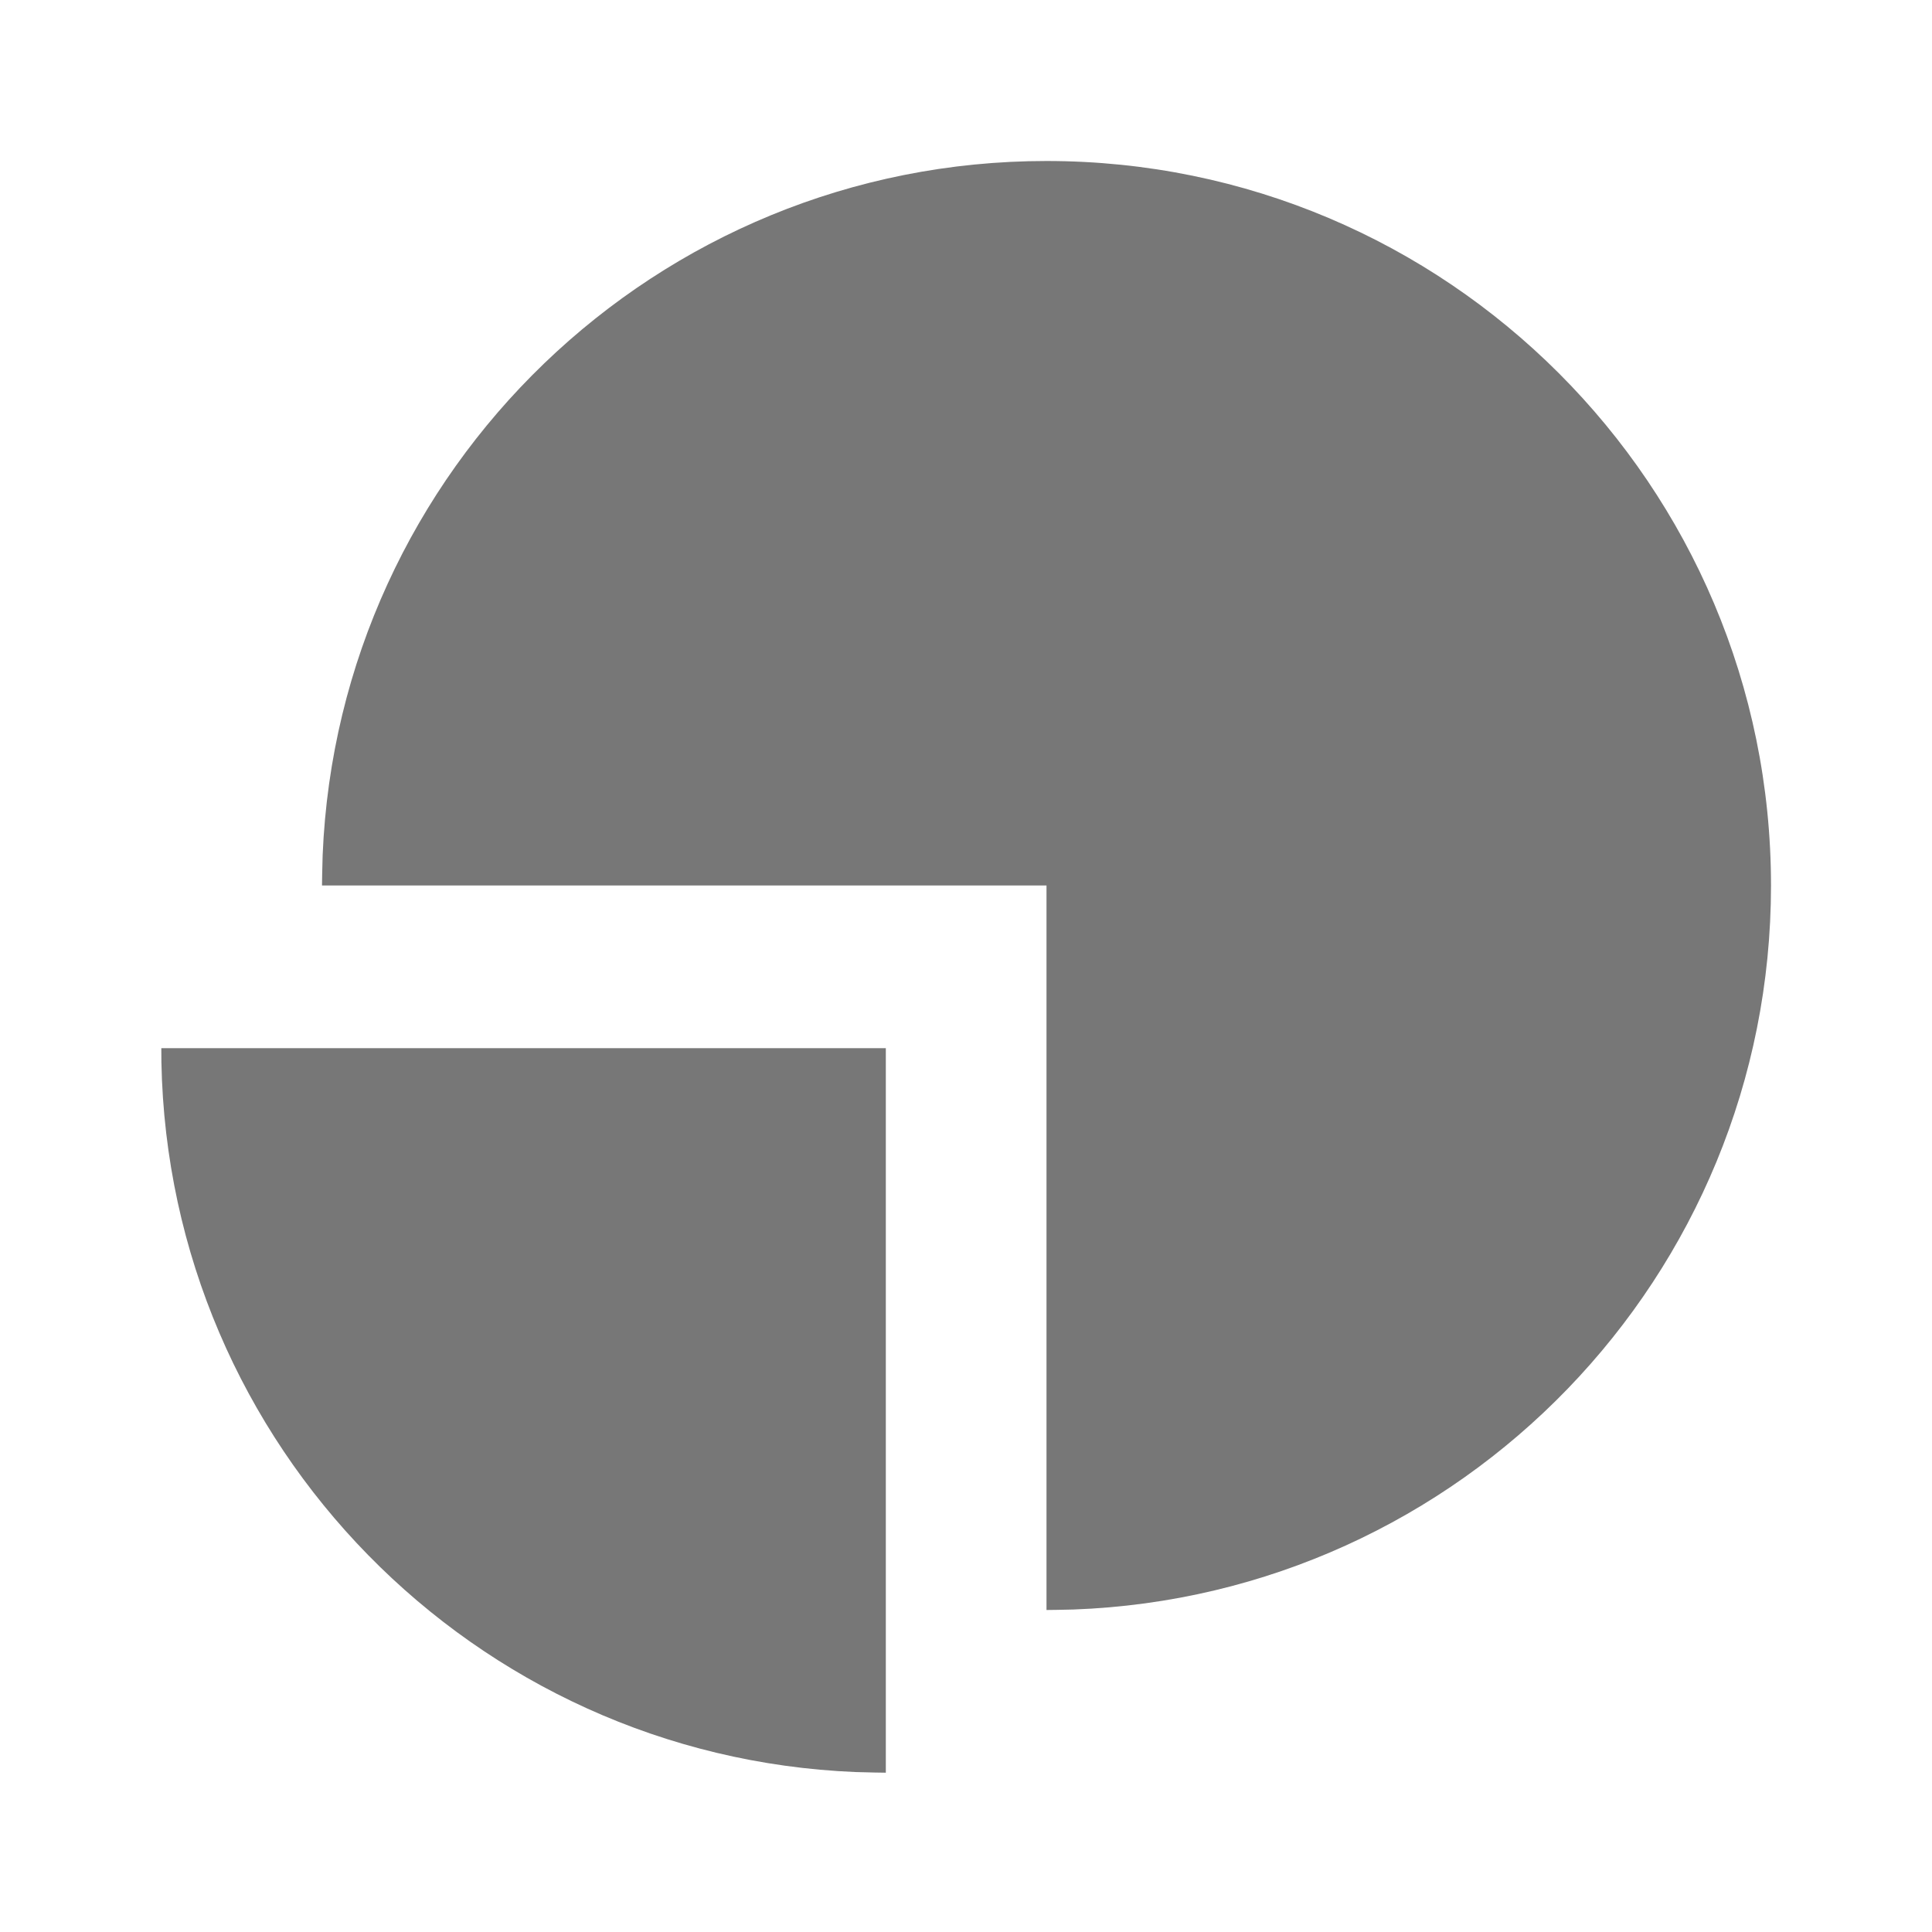 <?xml version="1.0" encoding="UTF-8" standalone="no"?>
<svg width="24px" height="24px" viewBox="0 0 24 24" version="1.1" xmlns="http://www.w3.org/2000/svg" xmlns:xlink="http://www.w3.org/1999/xlink">
    <!-- Generator: Sketch 40.1 (33804) - http://www.bohemiancoding.com/sketch -->
    <title>segments</title>
    <desc>Created with Sketch.</desc>
    <defs></defs>
    <g id="Page-1" stroke="none" stroke-width="1" fill="none" fill-rule="evenodd">
        <g id="segments" fill="#777777">
            <g id="Group" transform="translate(2, 2)">
                <path d="M11,9 L11,18 C11,18 11.223,17.998 11.334,17.994 C16.15,17.818 20,13.859 20,9 C20,4.029 15.971,0 11,0 C6.155,0 2.205,3.828 2.008,8.624 C2.003,8.749 2,9 2,9 L11,9 Z" id="Oval-260"></path>
                <path d="M7.899,18.916 L7.899,9.916 C7.899,9.916 7.784,9.916 7.727,9.917 C2.961,10.007 -0.899,13.801 -1.093,18.54 C-1.098,18.665 -1.101,18.916 -1.101,18.916 L7.899,18.916 Z" id="Oval-260-Copy" transform="translate(4.504, 14.416) rotate(-90) translate(-4.504, -14.416) "></path>
            </g>
        </g>
    </g>
</svg>